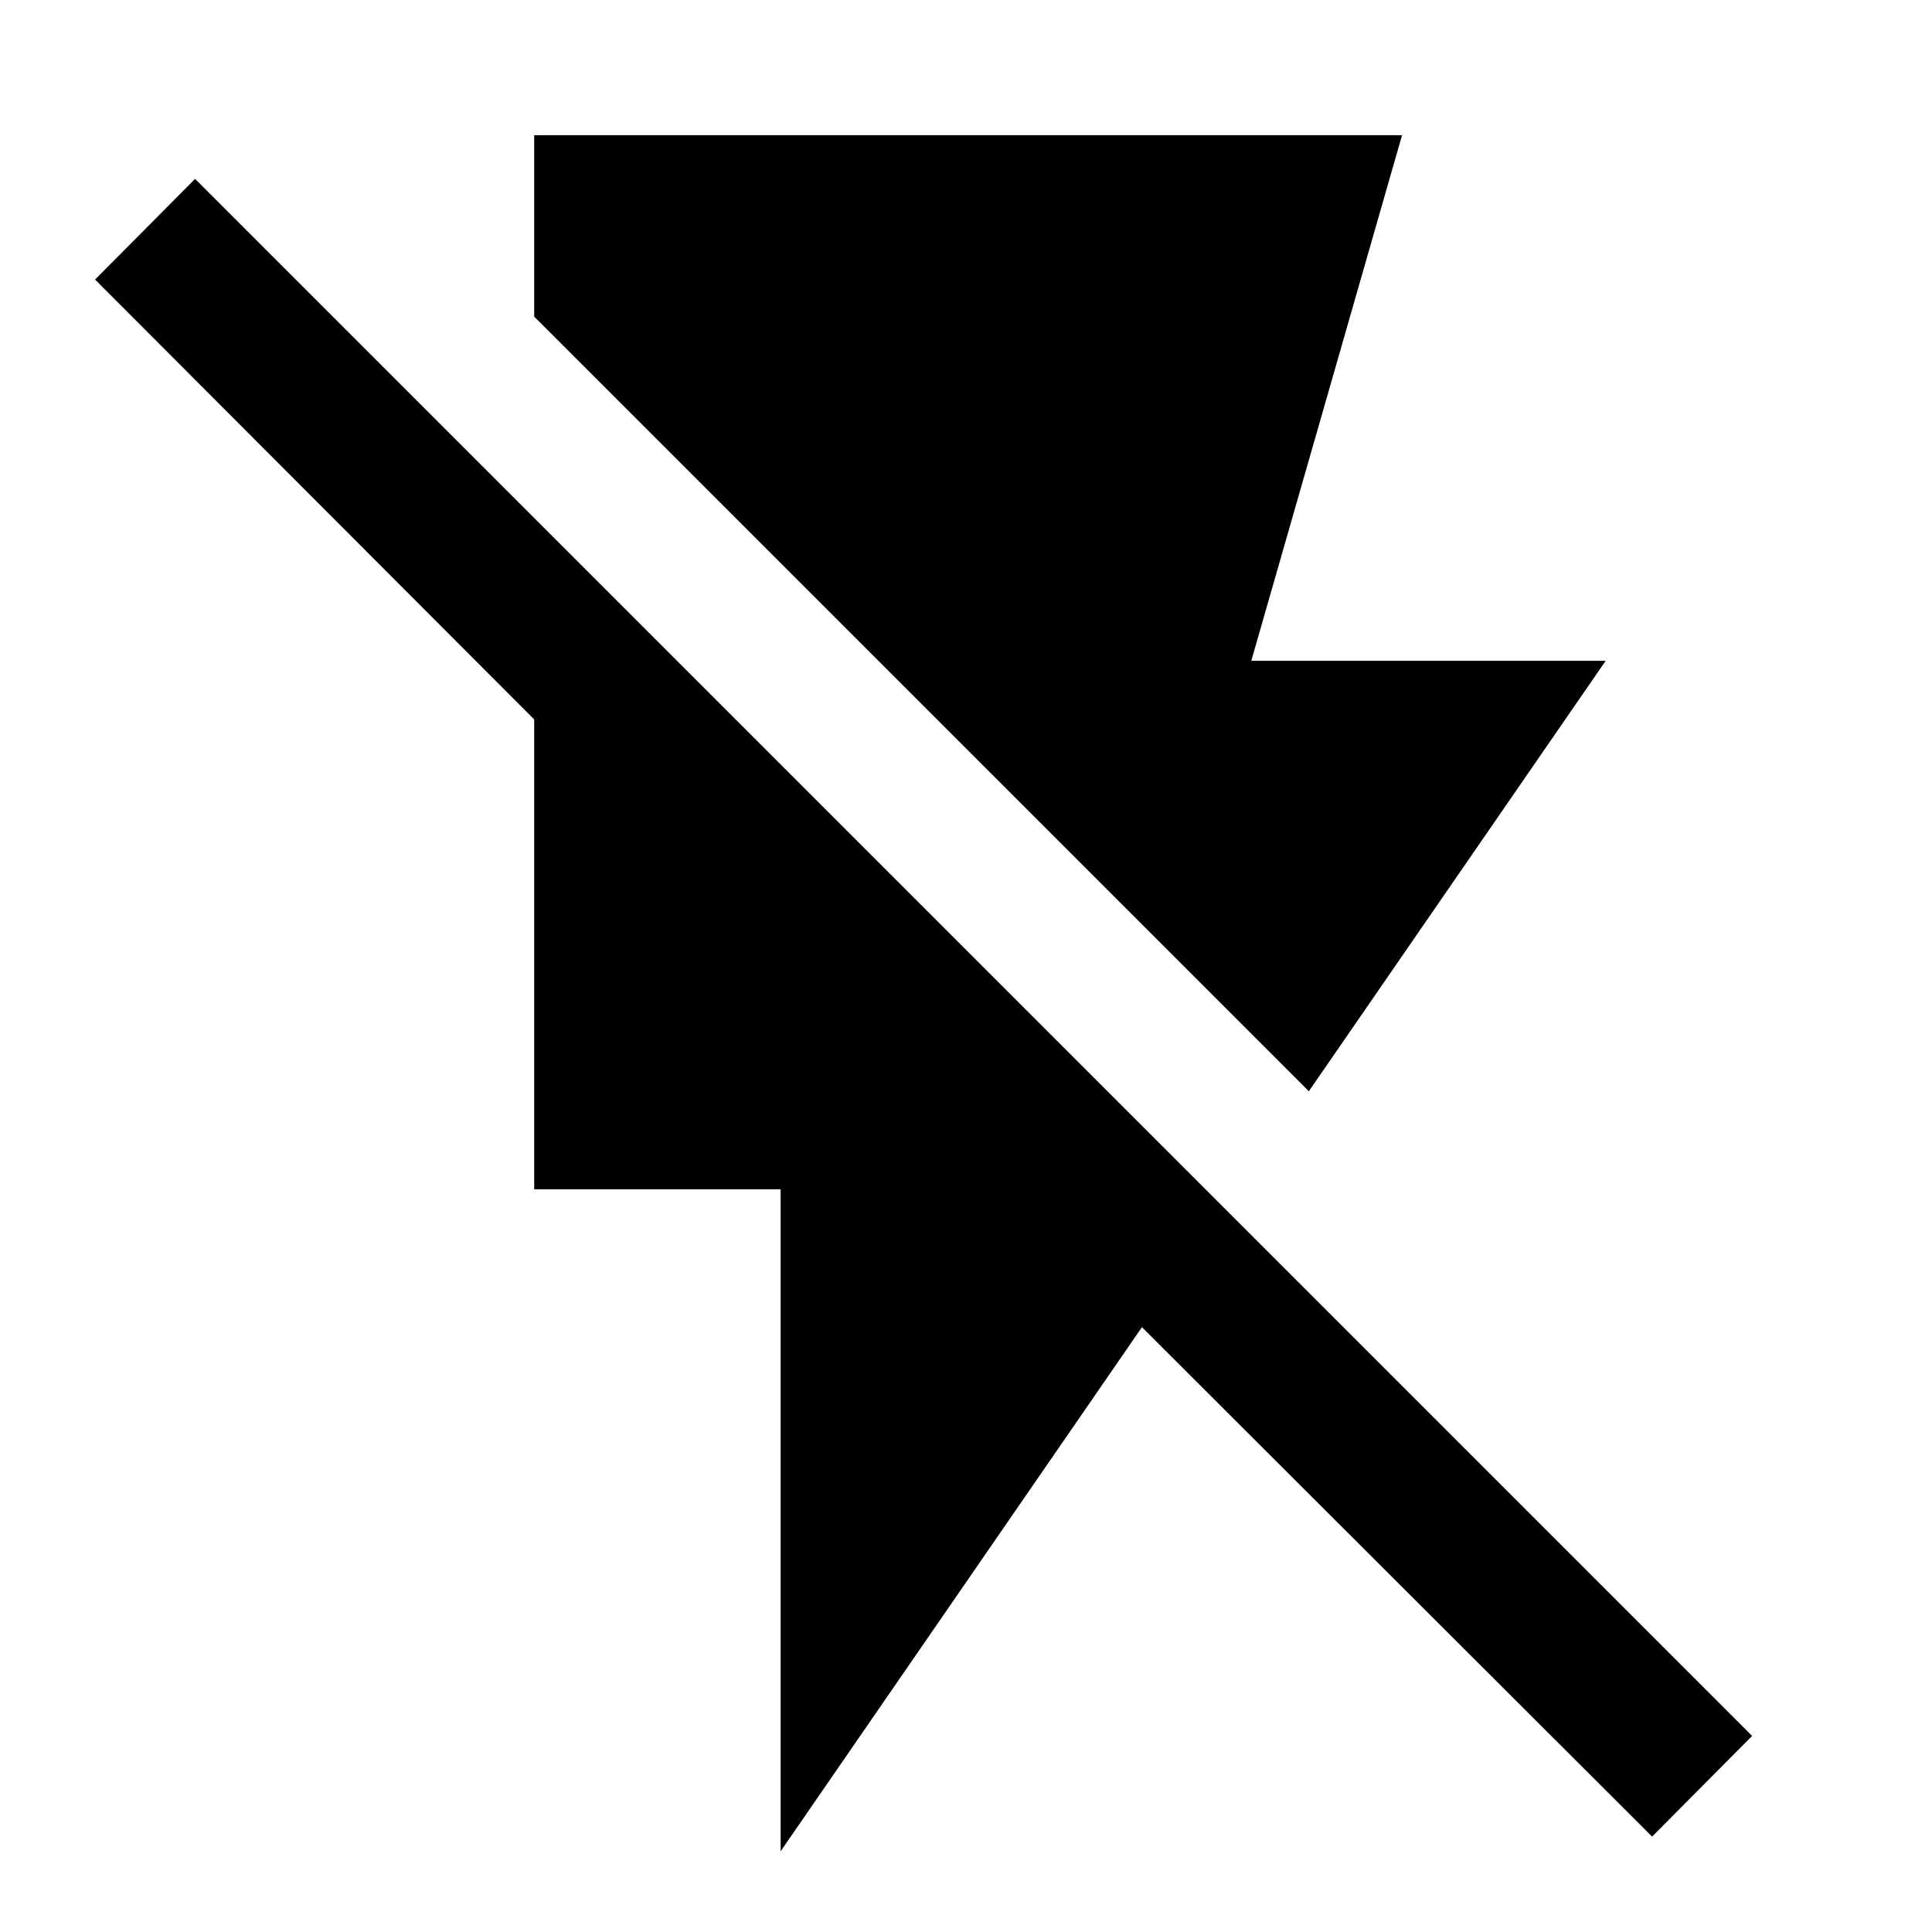 <svg xmlns="http://www.w3.org/2000/svg" height="40" viewBox="0 -960 960 960" width="40"><path d="M265.44-892.82h431.23l-74.91 261.16h176.1l-147.5 213.89-384.92-384.91v-90.14ZM387.89-40.11v-328.94H265.44v-233.46L47.24-821.09l49.69-50.02L870.61-97.43 820.92-47.4l-253.5-253.13L387.89-40.11Z"/></svg>